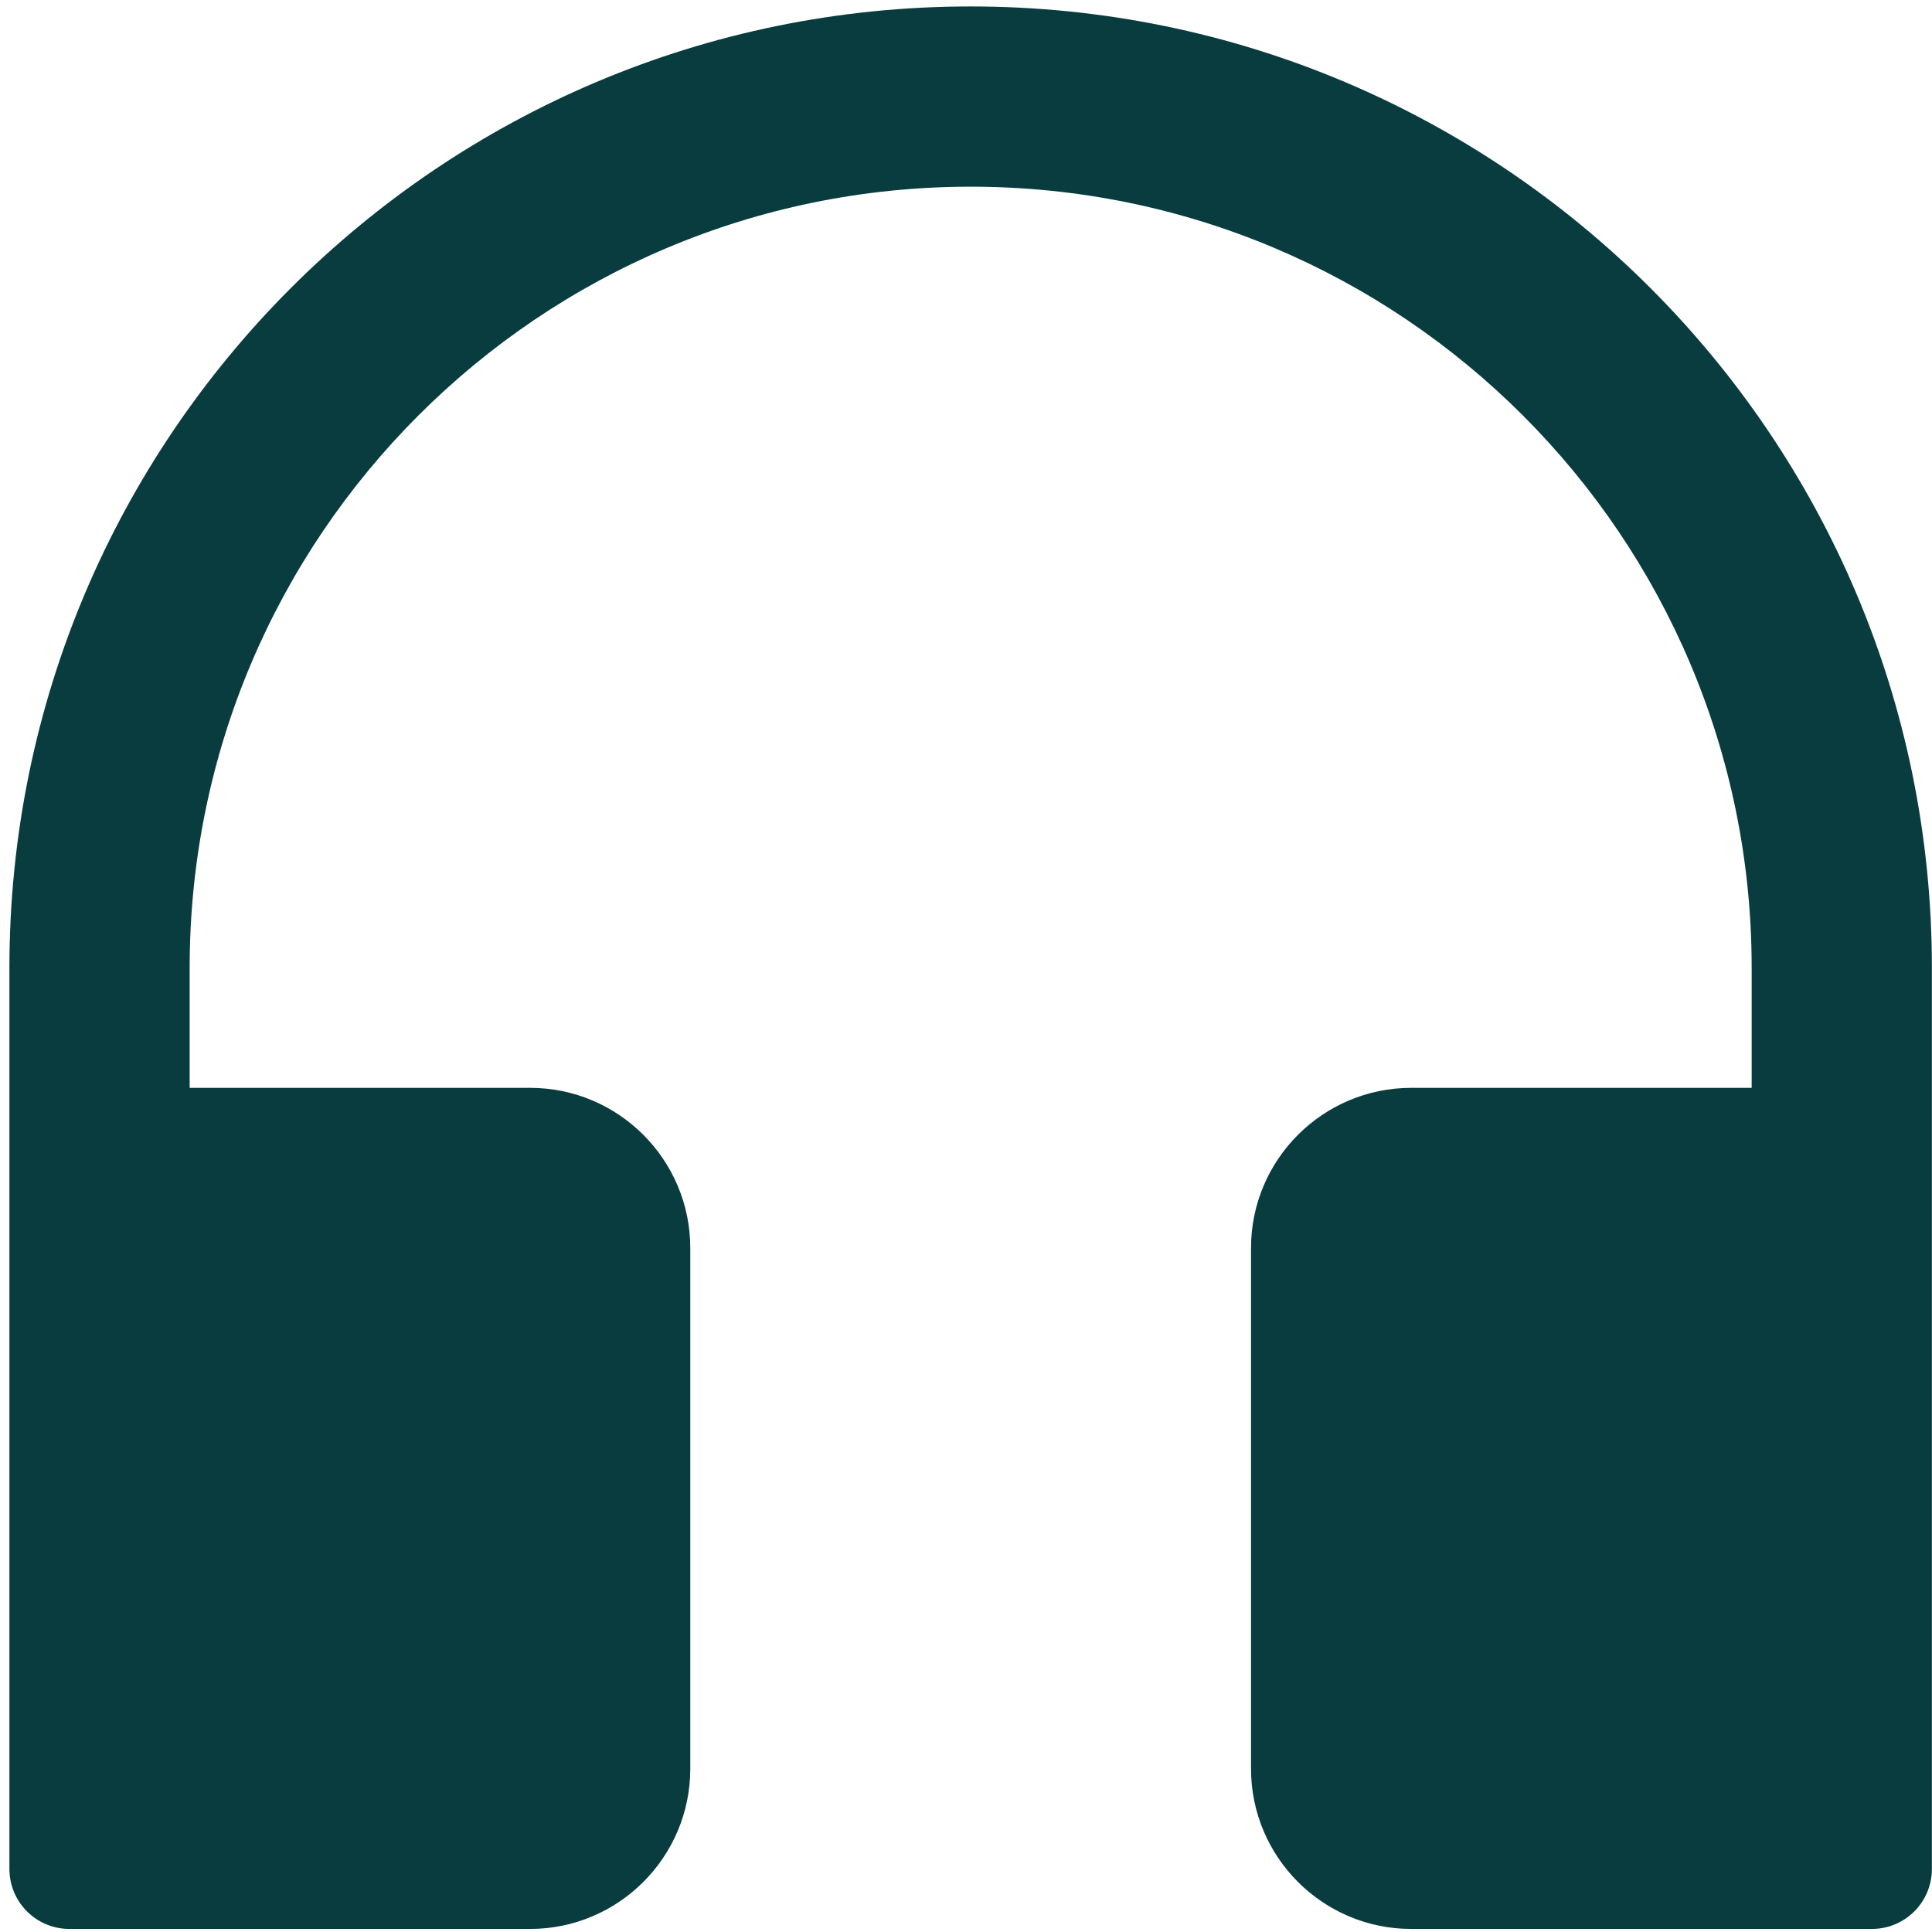 <svg width="103" height="103" viewBox="0 0 103 103" fill="none" xmlns="http://www.w3.org/2000/svg">
<path d="M51.748 0.344C23.443 0.344 0.502 23.285 0.502 51.59V99.634C0.502 101.409 1.93 102.837 3.705 102.837H28.261C32.971 102.837 36.801 99.006 36.801 94.296V66.537C36.801 61.826 32.971 57.996 28.261 57.996H10.111V51.59C10.111 28.596 28.754 9.953 51.748 9.953C74.742 9.953 93.386 28.596 93.386 51.59V57.996H75.236C70.525 57.996 66.695 61.826 66.695 66.537V94.296C66.695 99.006 70.525 102.837 75.236 102.837H99.791C101.566 102.837 102.994 101.409 102.994 99.634V51.59C102.994 23.285 80.054 0.344 51.748 0.344Z" fill="#083C3E"/>
</svg>
